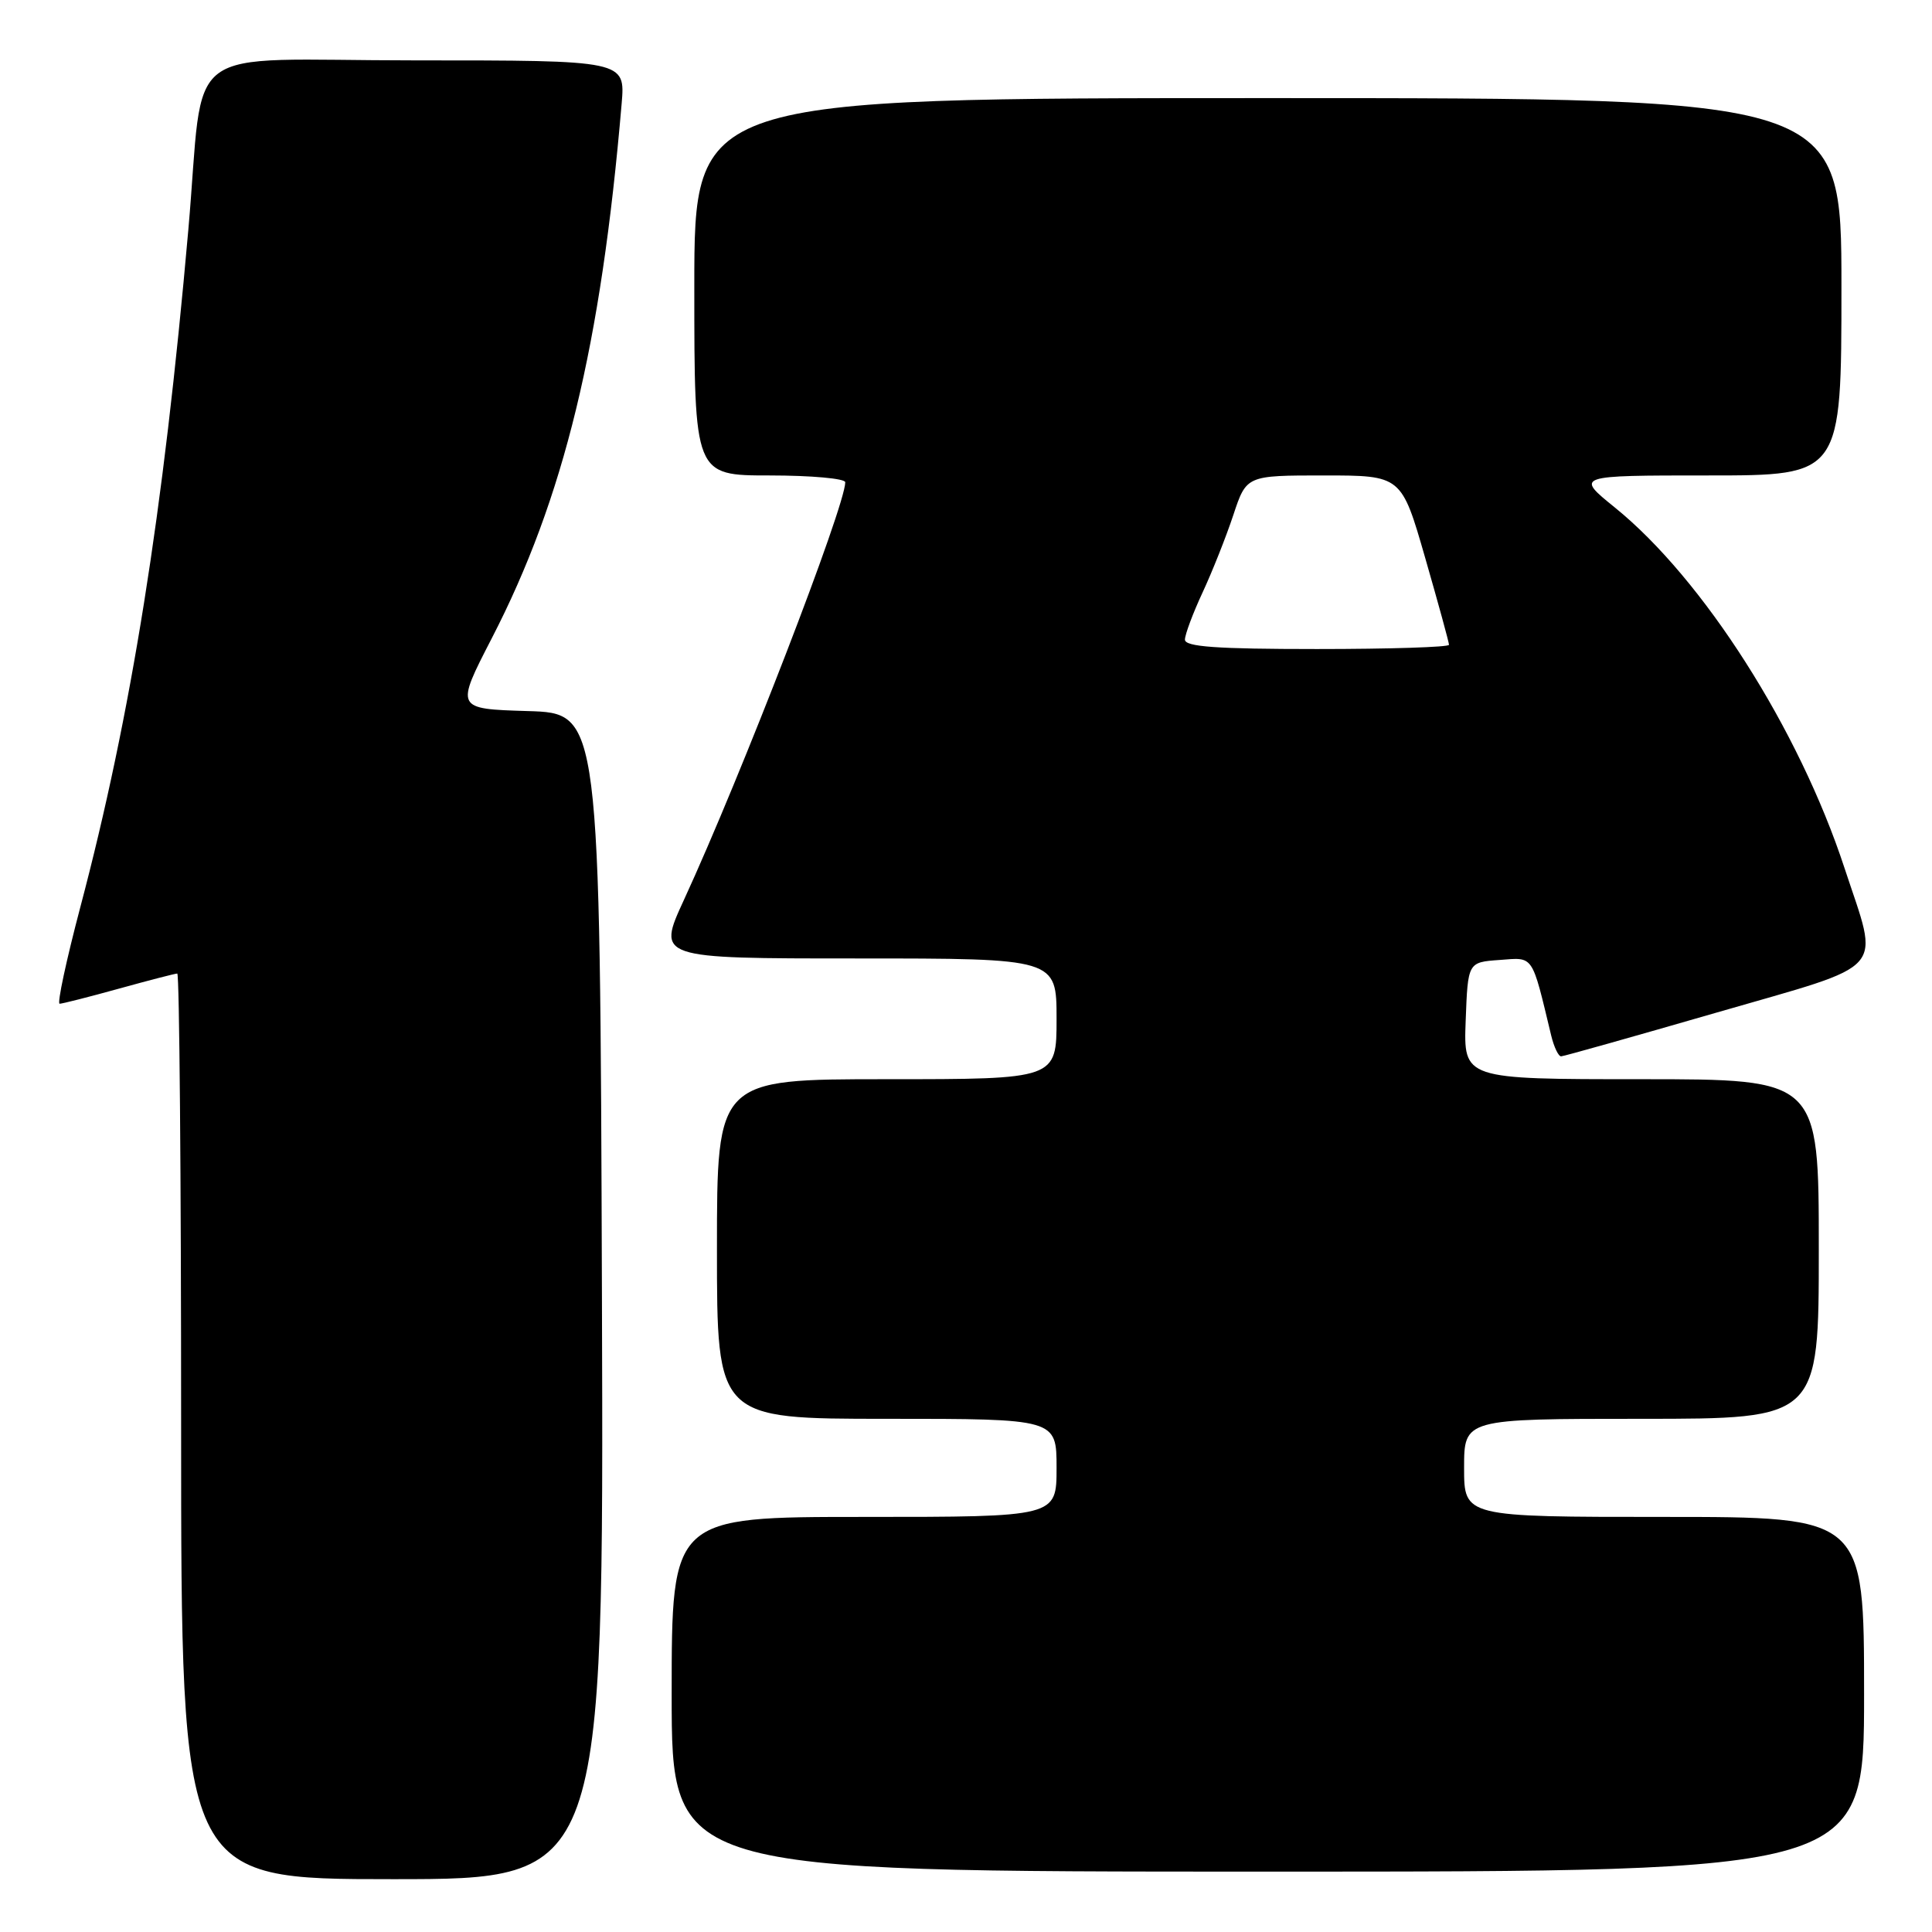 <?xml version="1.0" encoding="UTF-8" standalone="no"?>
<!DOCTYPE svg PUBLIC "-//W3C//DTD SVG 1.1//EN" "http://www.w3.org/Graphics/SVG/1.1/DTD/svg11.dtd" >
<svg xmlns="http://www.w3.org/2000/svg" xmlns:xlink="http://www.w3.org/1999/xlink" version="1.1" viewBox="0 0 256 256">
 <g >
 <path fill="currentColor"
d=" M 79.76 171.75 C 79.50 94.50 79.50 94.50 69.92 94.22 C 60.34 93.93 60.34 93.93 65.16 84.58 C 74.73 66.03 79.64 45.80 82.37 13.75 C 82.86 8.00 82.86 8.00 55.00 8.00 C 23.31 8.00 27.19 5.10 24.95 30.50 C 21.65 68.01 17.39 94.70 10.63 120.25 C 8.78 127.26 7.55 133.00 7.90 133.00 C 8.25 133.00 11.79 132.10 15.76 131.00 C 19.73 129.90 23.21 129.00 23.49 129.00 C 23.77 129.00 24.00 156.00 24.00 189.00 C 24.00 249.00 24.00 249.00 52.01 249.00 C 80.01 249.00 80.01 249.00 79.76 171.75 Z  M 247.00 224.50 C 247.00 201.00 247.00 201.00 220.50 201.00 C 194.00 201.00 194.00 201.00 194.00 194.50 C 194.00 188.00 194.00 188.00 217.50 188.00 C 241.00 188.00 241.00 188.00 241.00 165.50 C 241.00 143.00 241.00 143.00 217.46 143.00 C 193.92 143.00 193.92 143.00 194.21 135.25 C 194.50 127.50 194.50 127.50 198.70 127.20 C 203.28 126.86 202.92 126.32 205.55 137.25 C 205.92 138.76 206.51 139.99 206.86 139.97 C 207.21 139.96 216.50 137.34 227.50 134.16 C 250.50 127.50 249.05 129.15 244.40 115.00 C 238.36 96.61 225.69 76.73 213.98 67.25 C 208.73 63.00 208.73 63.00 226.37 63.00 C 244.00 63.00 244.00 63.00 244.00 38.00 C 244.00 13.00 244.00 13.00 168.00 13.00 C 92.00 13.00 92.00 13.00 92.00 38.00 C 92.00 63.00 92.00 63.00 102.00 63.00 C 107.50 63.00 112.00 63.41 112.00 63.90 C 112.00 67.07 98.20 102.80 90.62 119.25 C 87.05 127.00 87.05 127.00 113.53 127.00 C 140.00 127.00 140.00 127.00 140.00 135.00 C 140.00 143.00 140.00 143.00 117.50 143.00 C 95.00 143.00 95.00 143.00 95.00 165.50 C 95.00 188.00 95.00 188.00 117.50 188.00 C 140.00 188.00 140.00 188.00 140.00 194.50 C 140.00 201.00 140.00 201.00 114.50 201.00 C 89.00 201.00 89.00 201.00 89.00 224.50 C 89.00 248.00 89.00 248.00 168.00 248.00 C 247.00 248.00 247.00 248.00 247.00 224.50 Z  M 157.01 84.75 C 157.02 84.06 158.07 81.25 159.35 78.50 C 160.63 75.75 162.46 71.14 163.42 68.25 C 165.16 63.00 165.16 63.00 175.43 63.00 C 185.70 63.00 185.70 63.00 188.85 73.94 C 190.58 79.95 192.00 85.13 192.00 85.44 C 192.00 85.75 184.12 86.00 174.50 86.00 C 161.16 86.00 157.00 85.70 157.01 84.75 Z "/>
</g>
</svg>